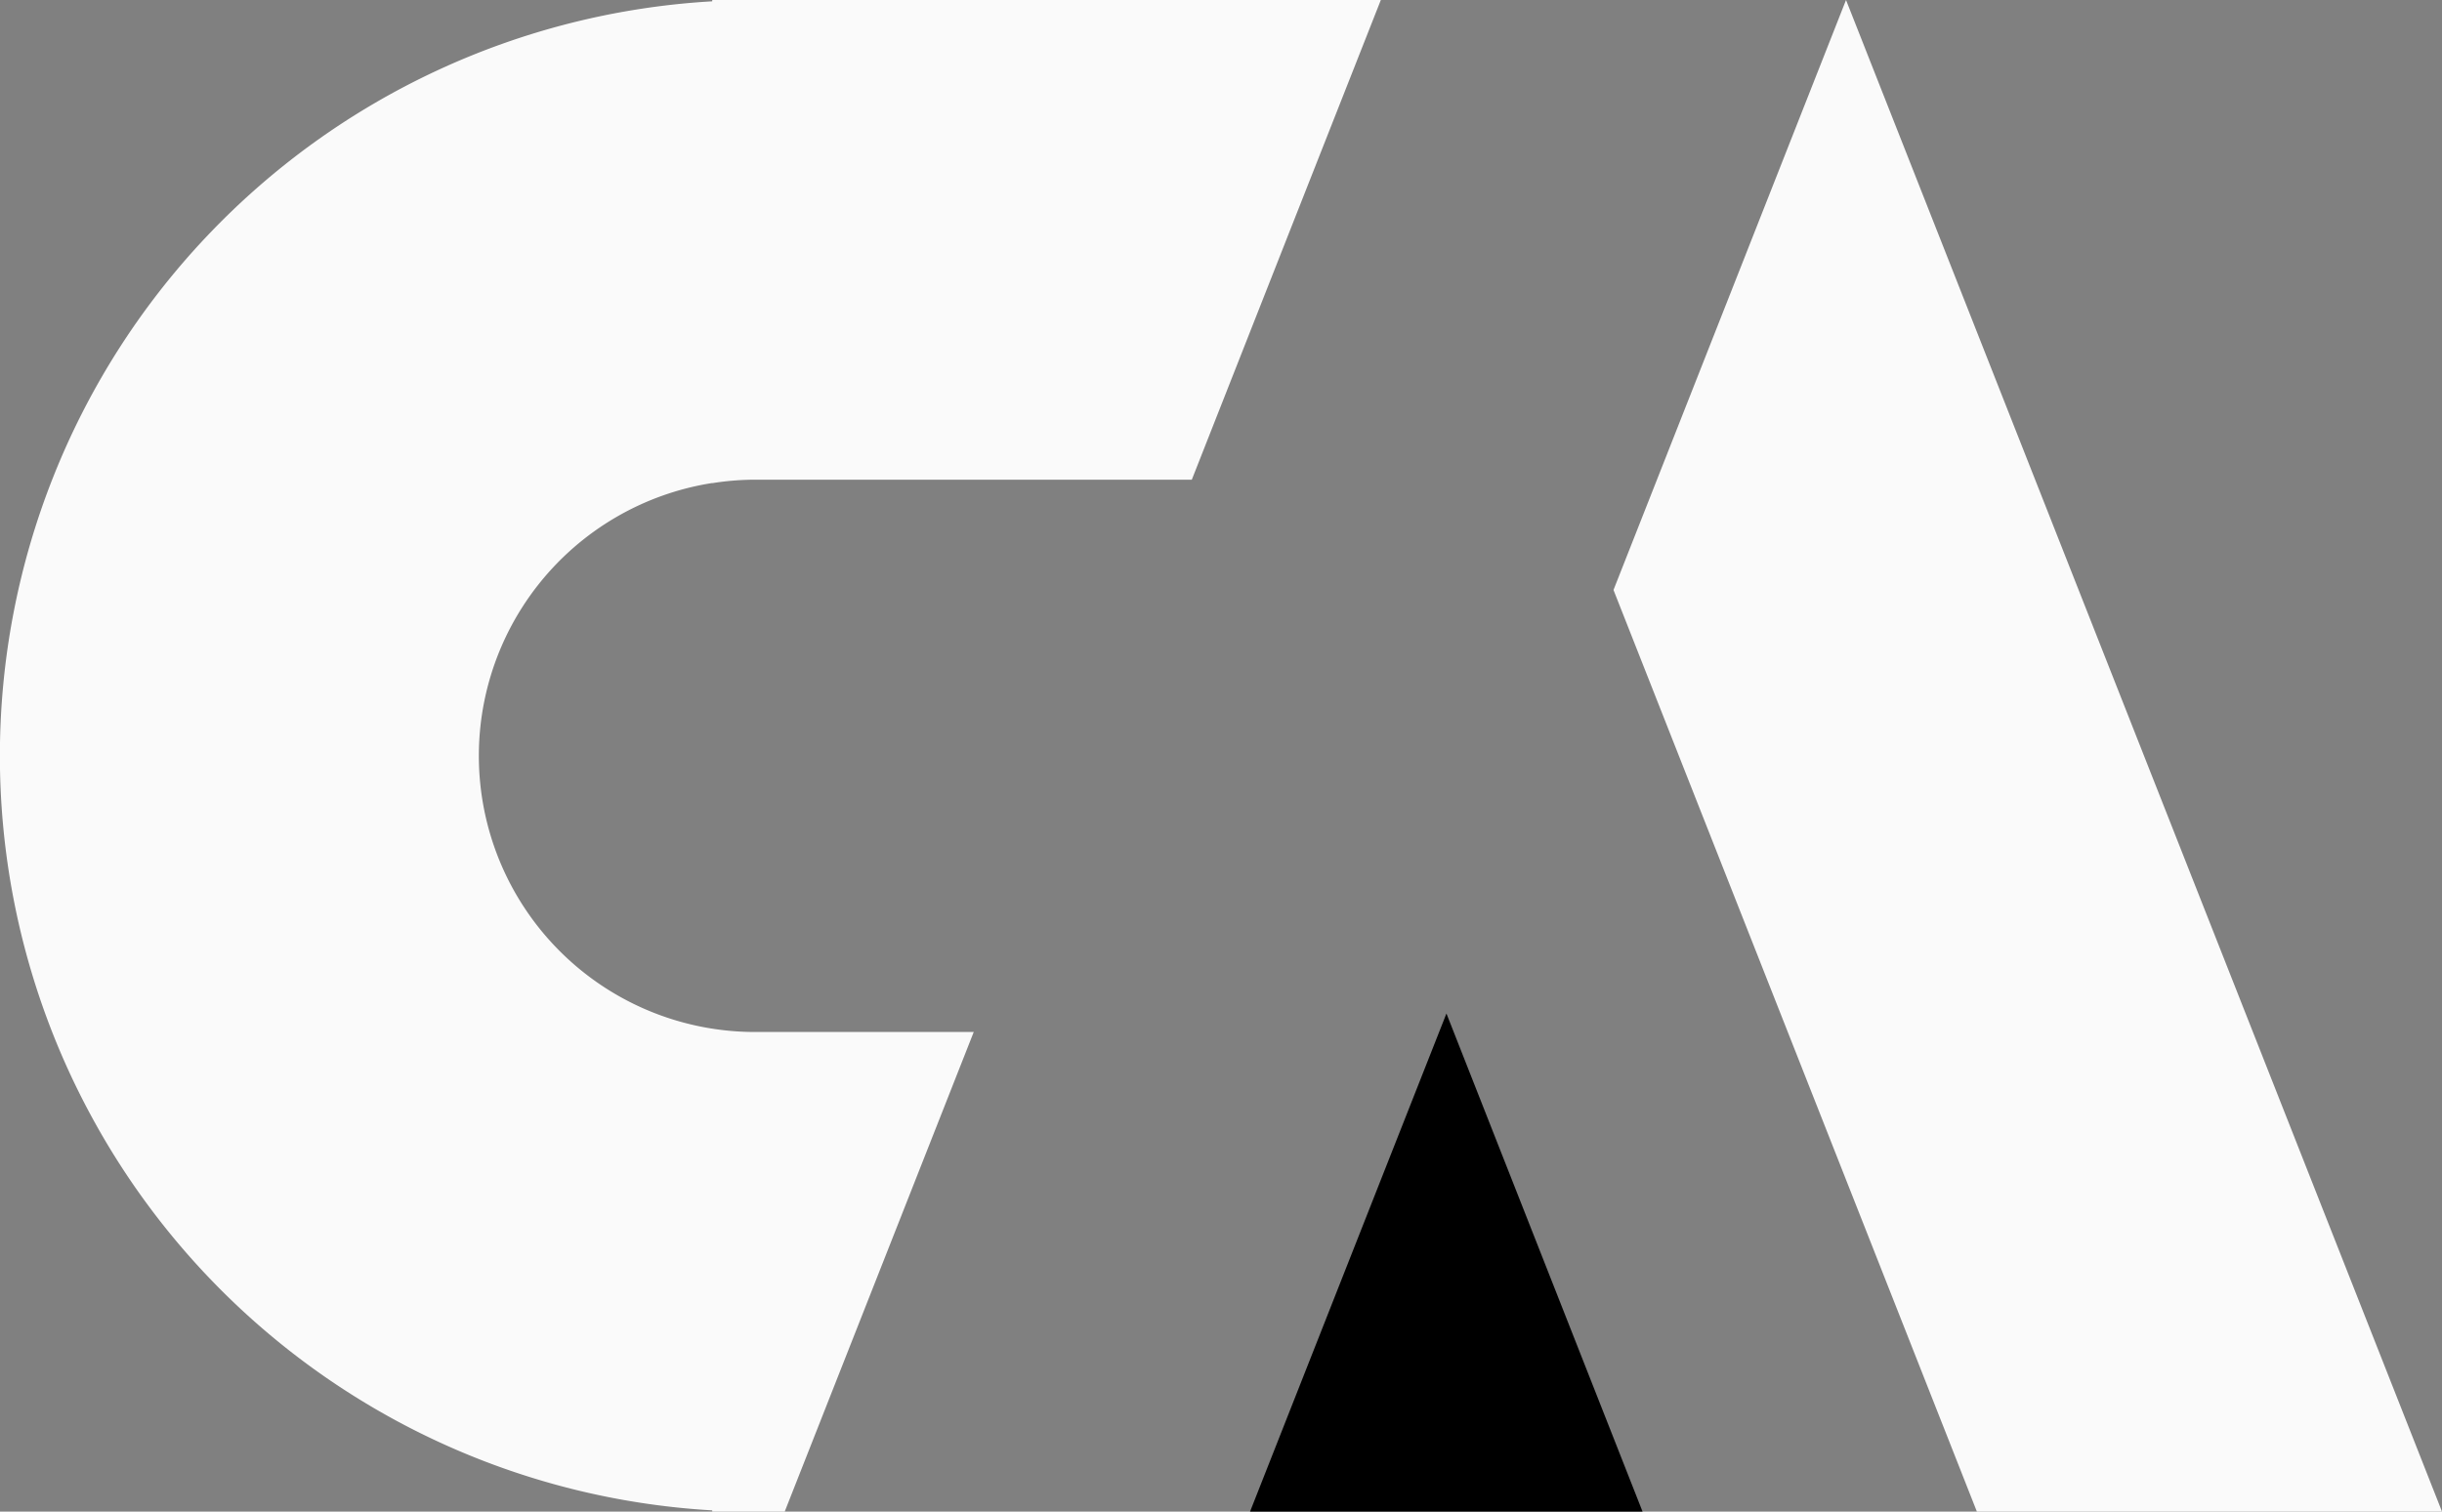 <svg id="Слой_1" data-name="Слой 1" xmlns="http://www.w3.org/2000/svg" viewBox="0 0 351.4 217.53"><rect x="0" y="0" width="351.4" height="217.53" fill="#808080" stroke="none"/><defs><style>.cls-1{fill:#fafafa}</style></defs><path class="cls-1" d="M426.79 460.76a39.42 39.42 0 0 1 6.28-.5h62.73l14.51-36.84L523 391.23h-96.21v.19a108.76 108.76 0 0 0 0 217.16v.19h10.46v-.09l27.17-68.94h-31.35a39.74 39.74 0 0 1-6.28-79z" transform="translate(-324.3 -391.23)"/><path d="M236.36 217.53h-56.48l18.68-47.39 9.58-24.29 28.22 71.68z"/><path class="cls-1" d="m265.64 0-33.46 84.9 52.29 132.63h66.93L265.64 0z"/></svg>